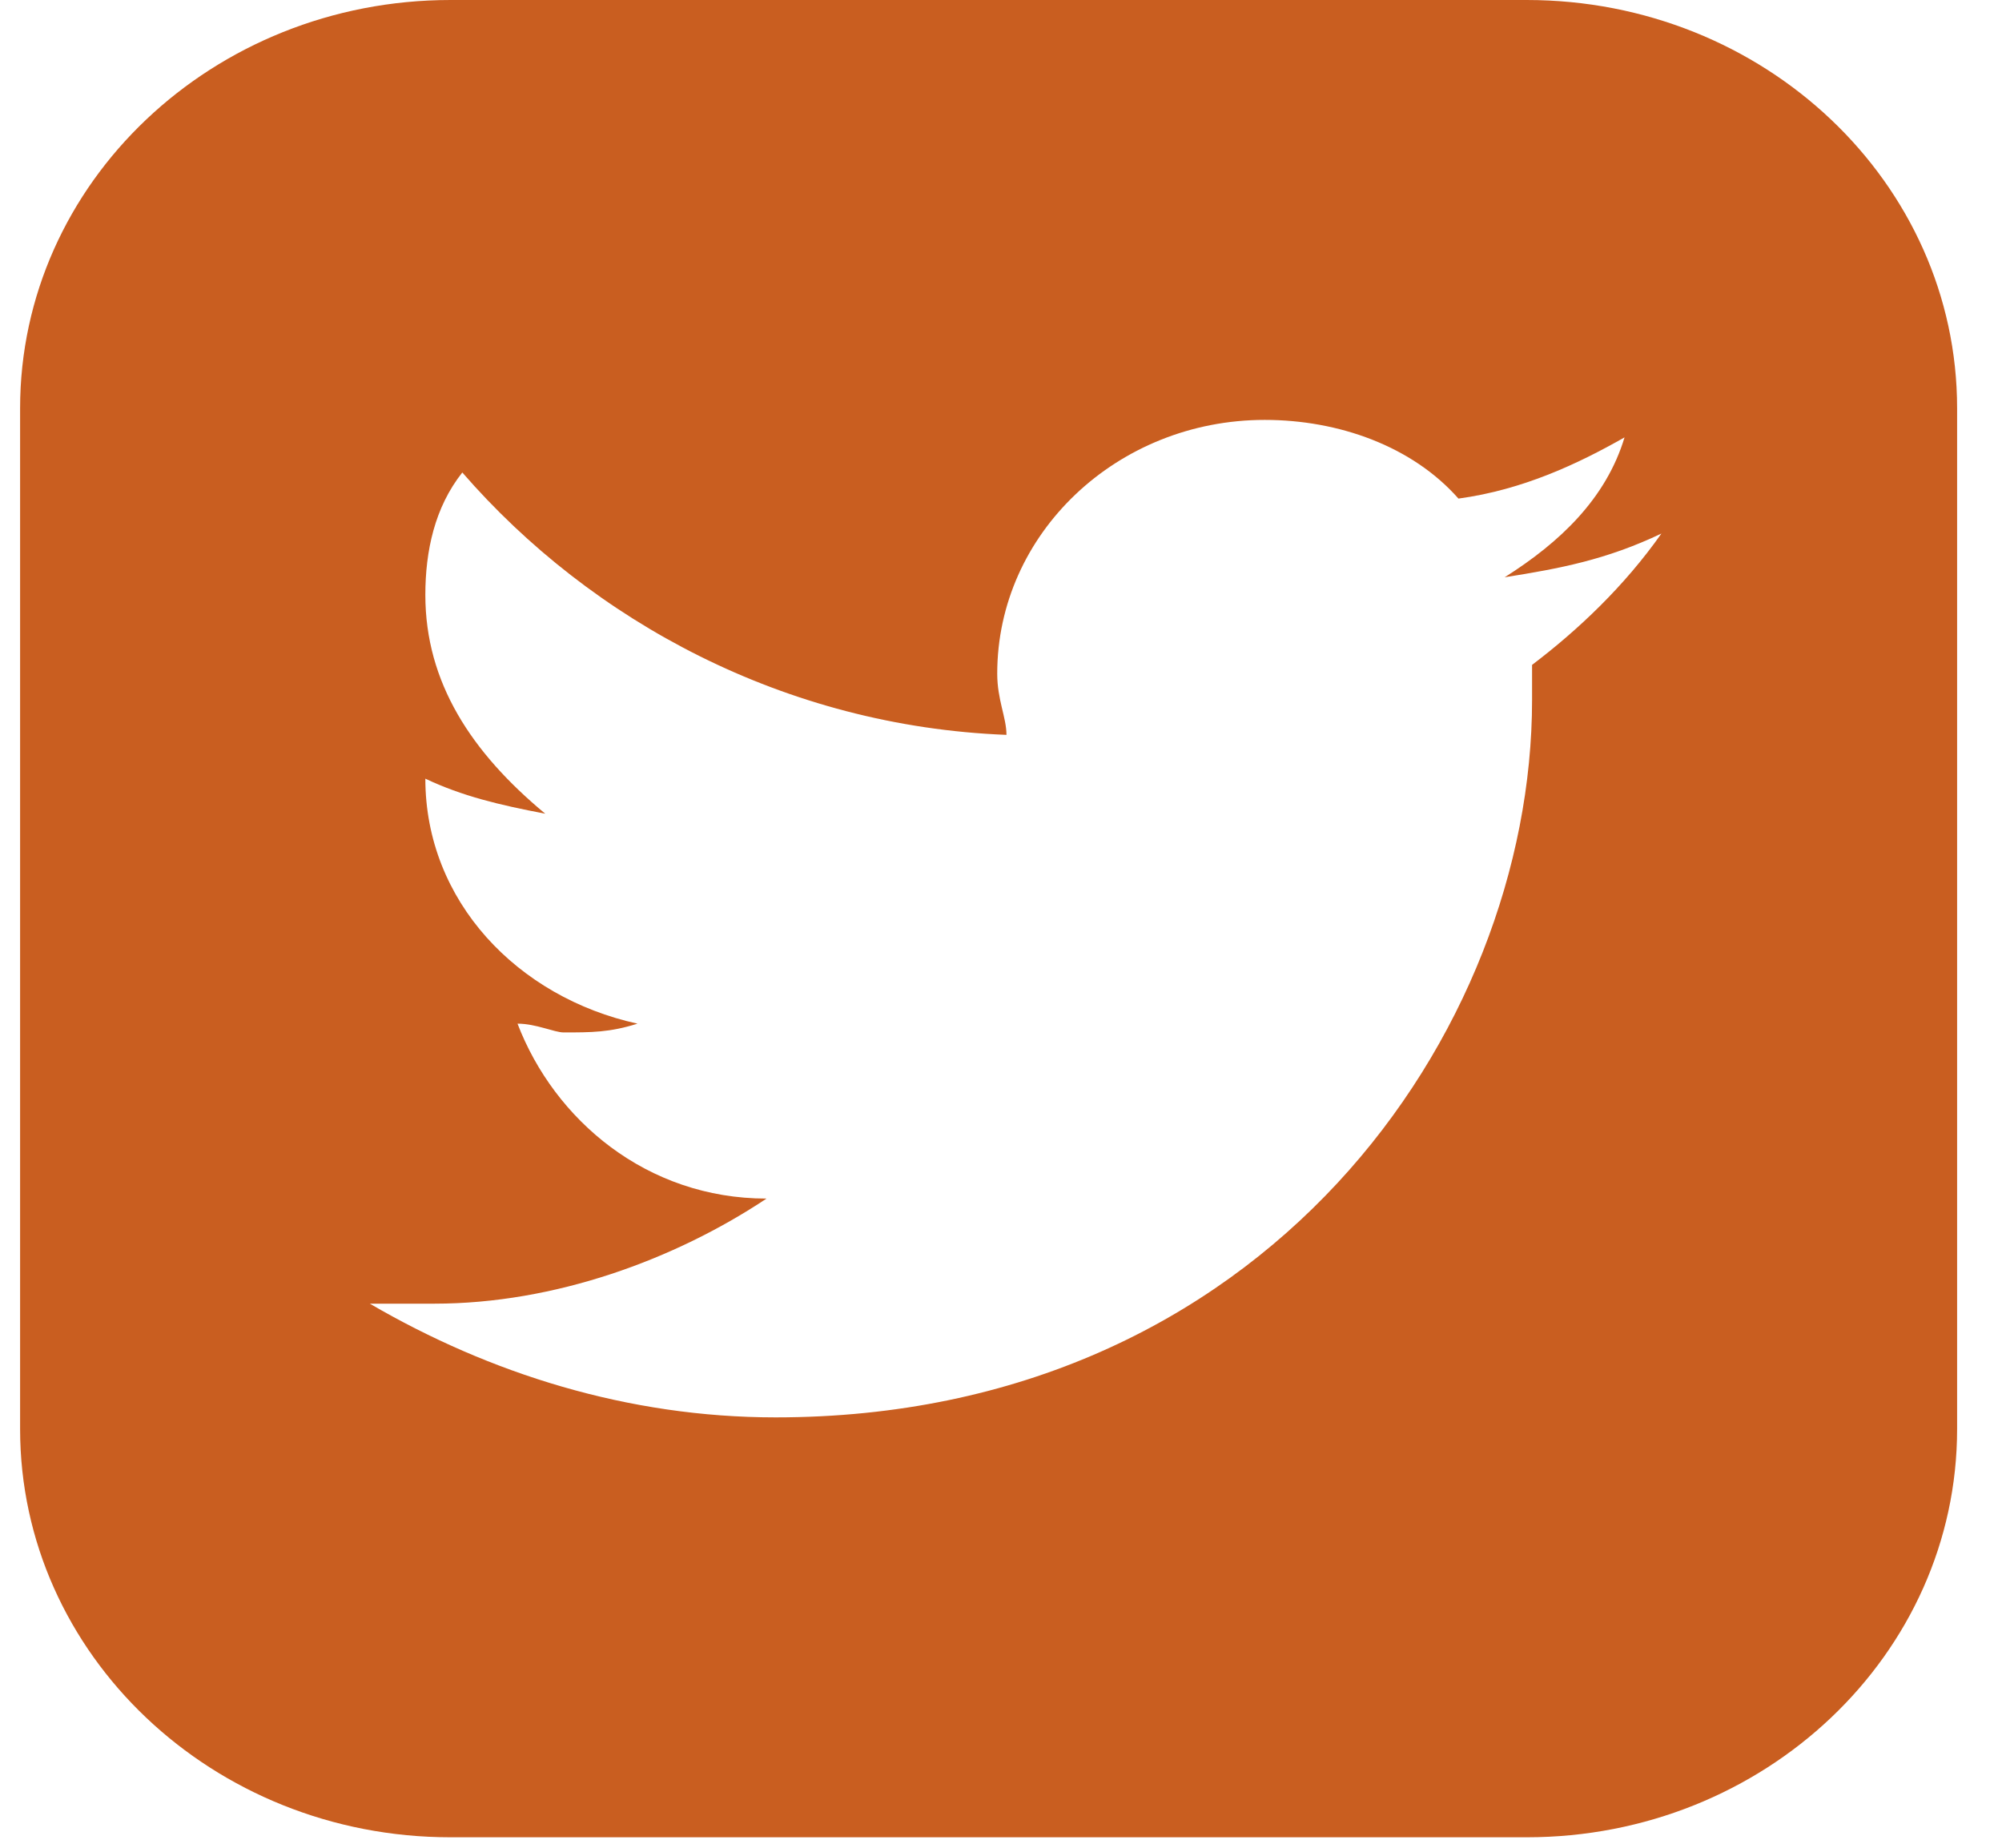<svg width="26" height="24" viewBox="0 0 26 24" fill="none" xmlns="http://www.w3.org/2000/svg">
<path d="M19.827 0H5.851C2.764 0 0.261 2.374 0.261 5.303V18.561C0.261 21.489 2.764 23.864 5.851 23.864H19.827C22.914 23.864 25.417 21.489 25.417 18.561V5.303C25.417 2.374 22.914 0 19.827 0ZM19.897 8.636C19.897 8.75 19.897 8.863 19.897 9.091C19.897 13.409 16.423 18.41 10.073 18.41C8.157 18.41 6.36 17.841 4.803 16.933C5.042 16.933 5.403 16.933 5.642 16.933C7.199 16.933 8.757 16.364 9.955 15.568C8.398 15.568 7.2 14.546 6.721 13.296C6.96 13.296 7.2 13.41 7.32 13.41C7.679 13.41 7.92 13.41 8.279 13.296C6.722 12.955 5.524 11.705 5.524 10.114C6.004 10.341 6.483 10.455 7.081 10.569C6.122 9.773 5.524 8.864 5.524 7.728C5.524 7.159 5.644 6.592 6.004 6.137C7.681 8.069 10.196 9.433 13.071 9.545C13.071 9.319 12.951 9.091 12.951 8.75C12.951 6.932 14.508 5.454 16.425 5.454C17.384 5.454 18.341 5.795 18.941 6.476C19.78 6.362 20.498 6.022 21.098 5.681C20.858 6.476 20.259 7.045 19.541 7.498C20.259 7.384 20.858 7.272 21.577 6.93C21.095 7.614 20.497 8.181 19.897 8.636Z" fill="#C95E20"/>
</svg>
